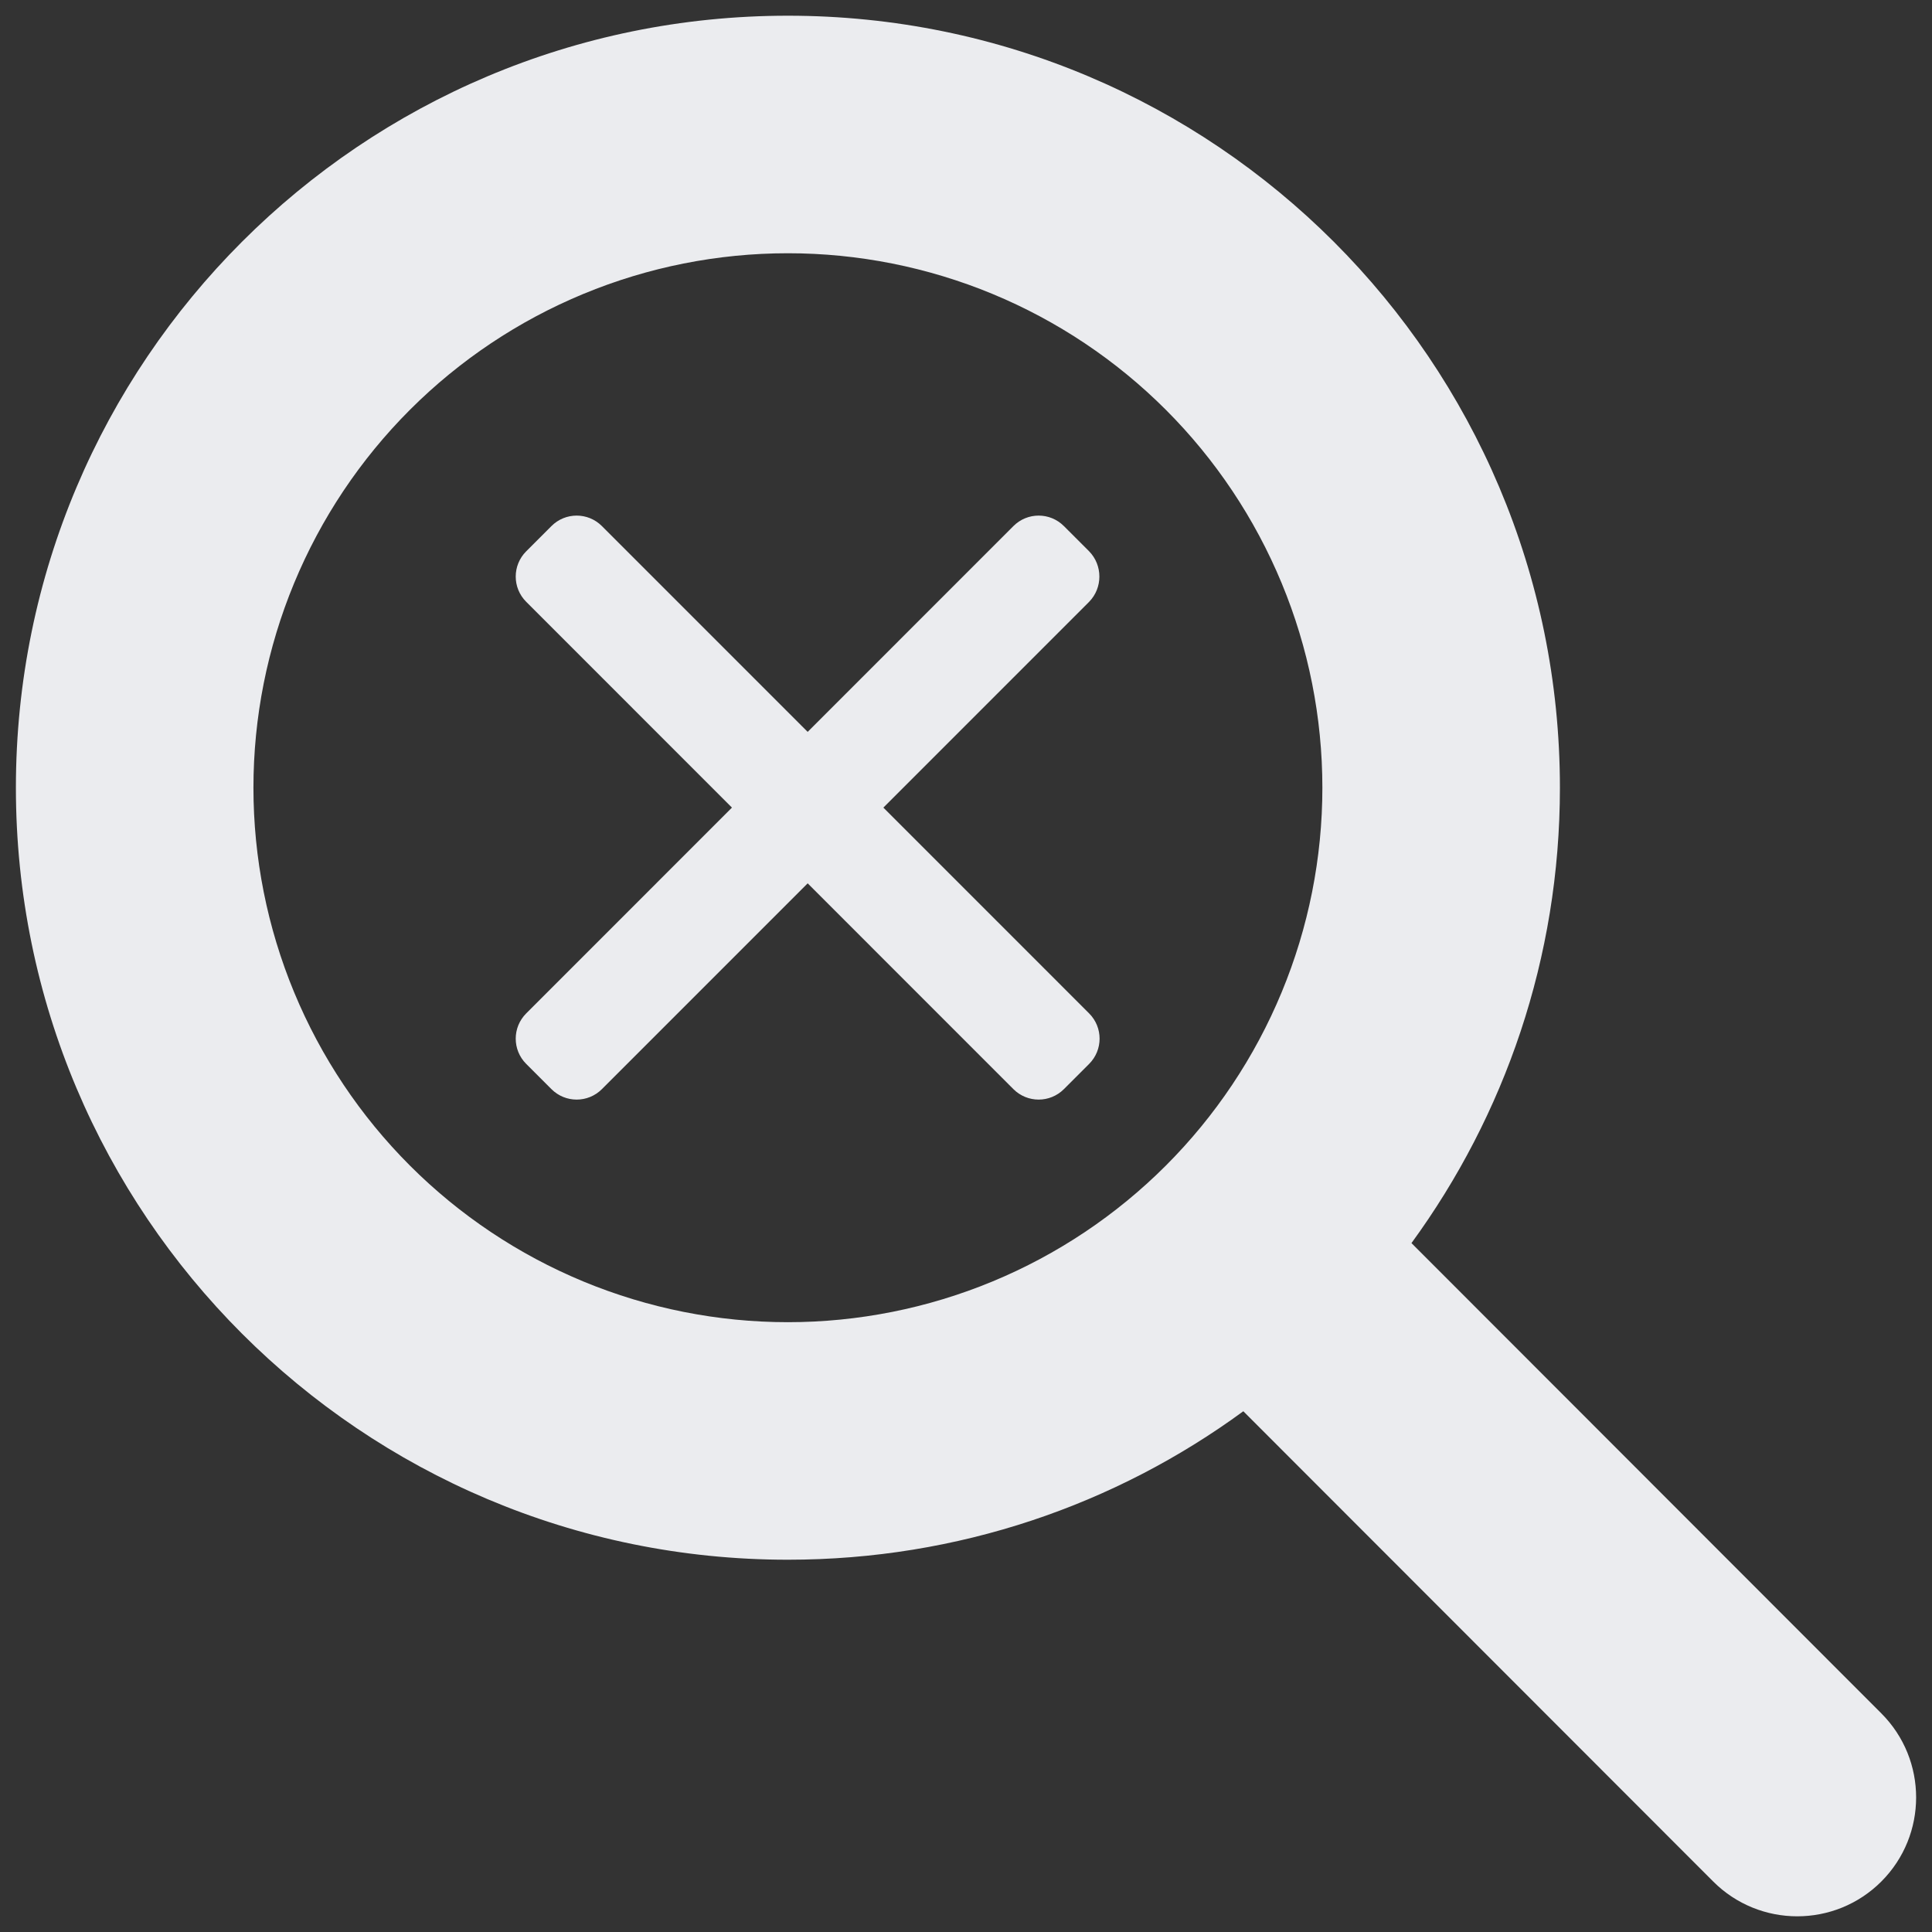 <svg width="61" height="61" viewBox="0 0 61 61" fill="none" xmlns="http://www.w3.org/2000/svg">
<rect x="0" y="0" width="61" height="61" fill="#333333" stroke="none"/>
<g clip-path="url(#clip0_7326_4288)">
<path d="M49.252 24.871C49.252 30.25 47.506 35.218 44.565 39.249L59.4 54.097C60.865 55.562 60.865 57.941 59.4 59.406C57.935 60.871 55.557 60.871 54.092 59.406L39.256 44.558C35.225 47.511 30.256 49.246 24.877 49.246C11.412 49.246 0.502 38.335 0.502 24.871C0.502 11.406 11.412 0.496 24.877 0.496C38.342 0.496 49.252 11.406 49.252 24.871ZM24.877 41.746C27.093 41.746 29.287 41.309 31.335 40.461C33.382 39.613 35.242 38.37 36.809 36.803C38.376 35.236 39.619 33.376 40.467 31.328C41.316 29.281 41.752 27.087 41.752 24.871C41.752 22.654 41.316 20.46 40.467 18.413C39.619 16.366 38.376 14.505 36.809 12.938C35.242 11.371 33.382 10.128 31.335 9.28C29.287 8.432 27.093 7.996 24.877 7.996C22.661 7.996 20.466 8.432 18.419 9.28C16.372 10.128 14.511 11.371 12.944 12.938C11.377 14.505 10.134 16.366 9.286 18.413C8.438 20.46 8.002 22.654 8.002 24.871C8.002 27.087 8.438 29.281 9.286 31.328C10.134 33.376 11.377 35.236 12.944 36.803C14.511 38.37 16.372 39.613 18.419 40.461C20.466 41.309 22.661 41.746 24.877 41.746Z" fill="#EBECEF"/>
<path d="M25.501 2.246C12.658 2.246 2.252 12.653 2.252 25.499C2.252 38.345 12.658 48.752 25.501 48.752C38.344 48.752 48.75 38.345 48.75 25.499C48.75 12.653 38.344 2.246 25.501 2.246ZM25.501 45.752C14.373 45.752 5.252 36.741 5.252 25.499C5.252 14.369 14.261 5.246 25.501 5.246C36.628 5.246 45.75 14.257 45.75 25.499C45.75 36.629 36.741 45.752 25.501 45.752ZM34.388 19.001L27.891 25.499L34.388 31.997C34.828 32.438 34.828 33.15 34.388 33.591L33.591 34.388C33.15 34.828 32.438 34.828 31.997 34.388L25.501 27.89L19.004 34.388C18.564 34.828 17.851 34.828 17.411 34.388L16.614 33.591C16.173 33.15 16.173 32.438 16.614 31.997L23.11 25.499L16.614 19.001C16.173 18.561 16.173 17.848 16.614 17.407L17.411 16.61C17.851 16.169 18.564 16.169 19.004 16.61L25.501 23.108L31.997 16.61C32.438 16.169 33.15 16.169 33.591 16.61L34.388 17.407C34.819 17.848 34.819 18.561 34.388 19.001Z" fill="#EBECEF"/>
</g>
<defs>
<clipPath id="clip0_7326_4288">
<rect width="59.997" height="60.009" fill="white" transform="translate(0.502 0.496)"/>
</clipPath>
</defs>
</svg>

